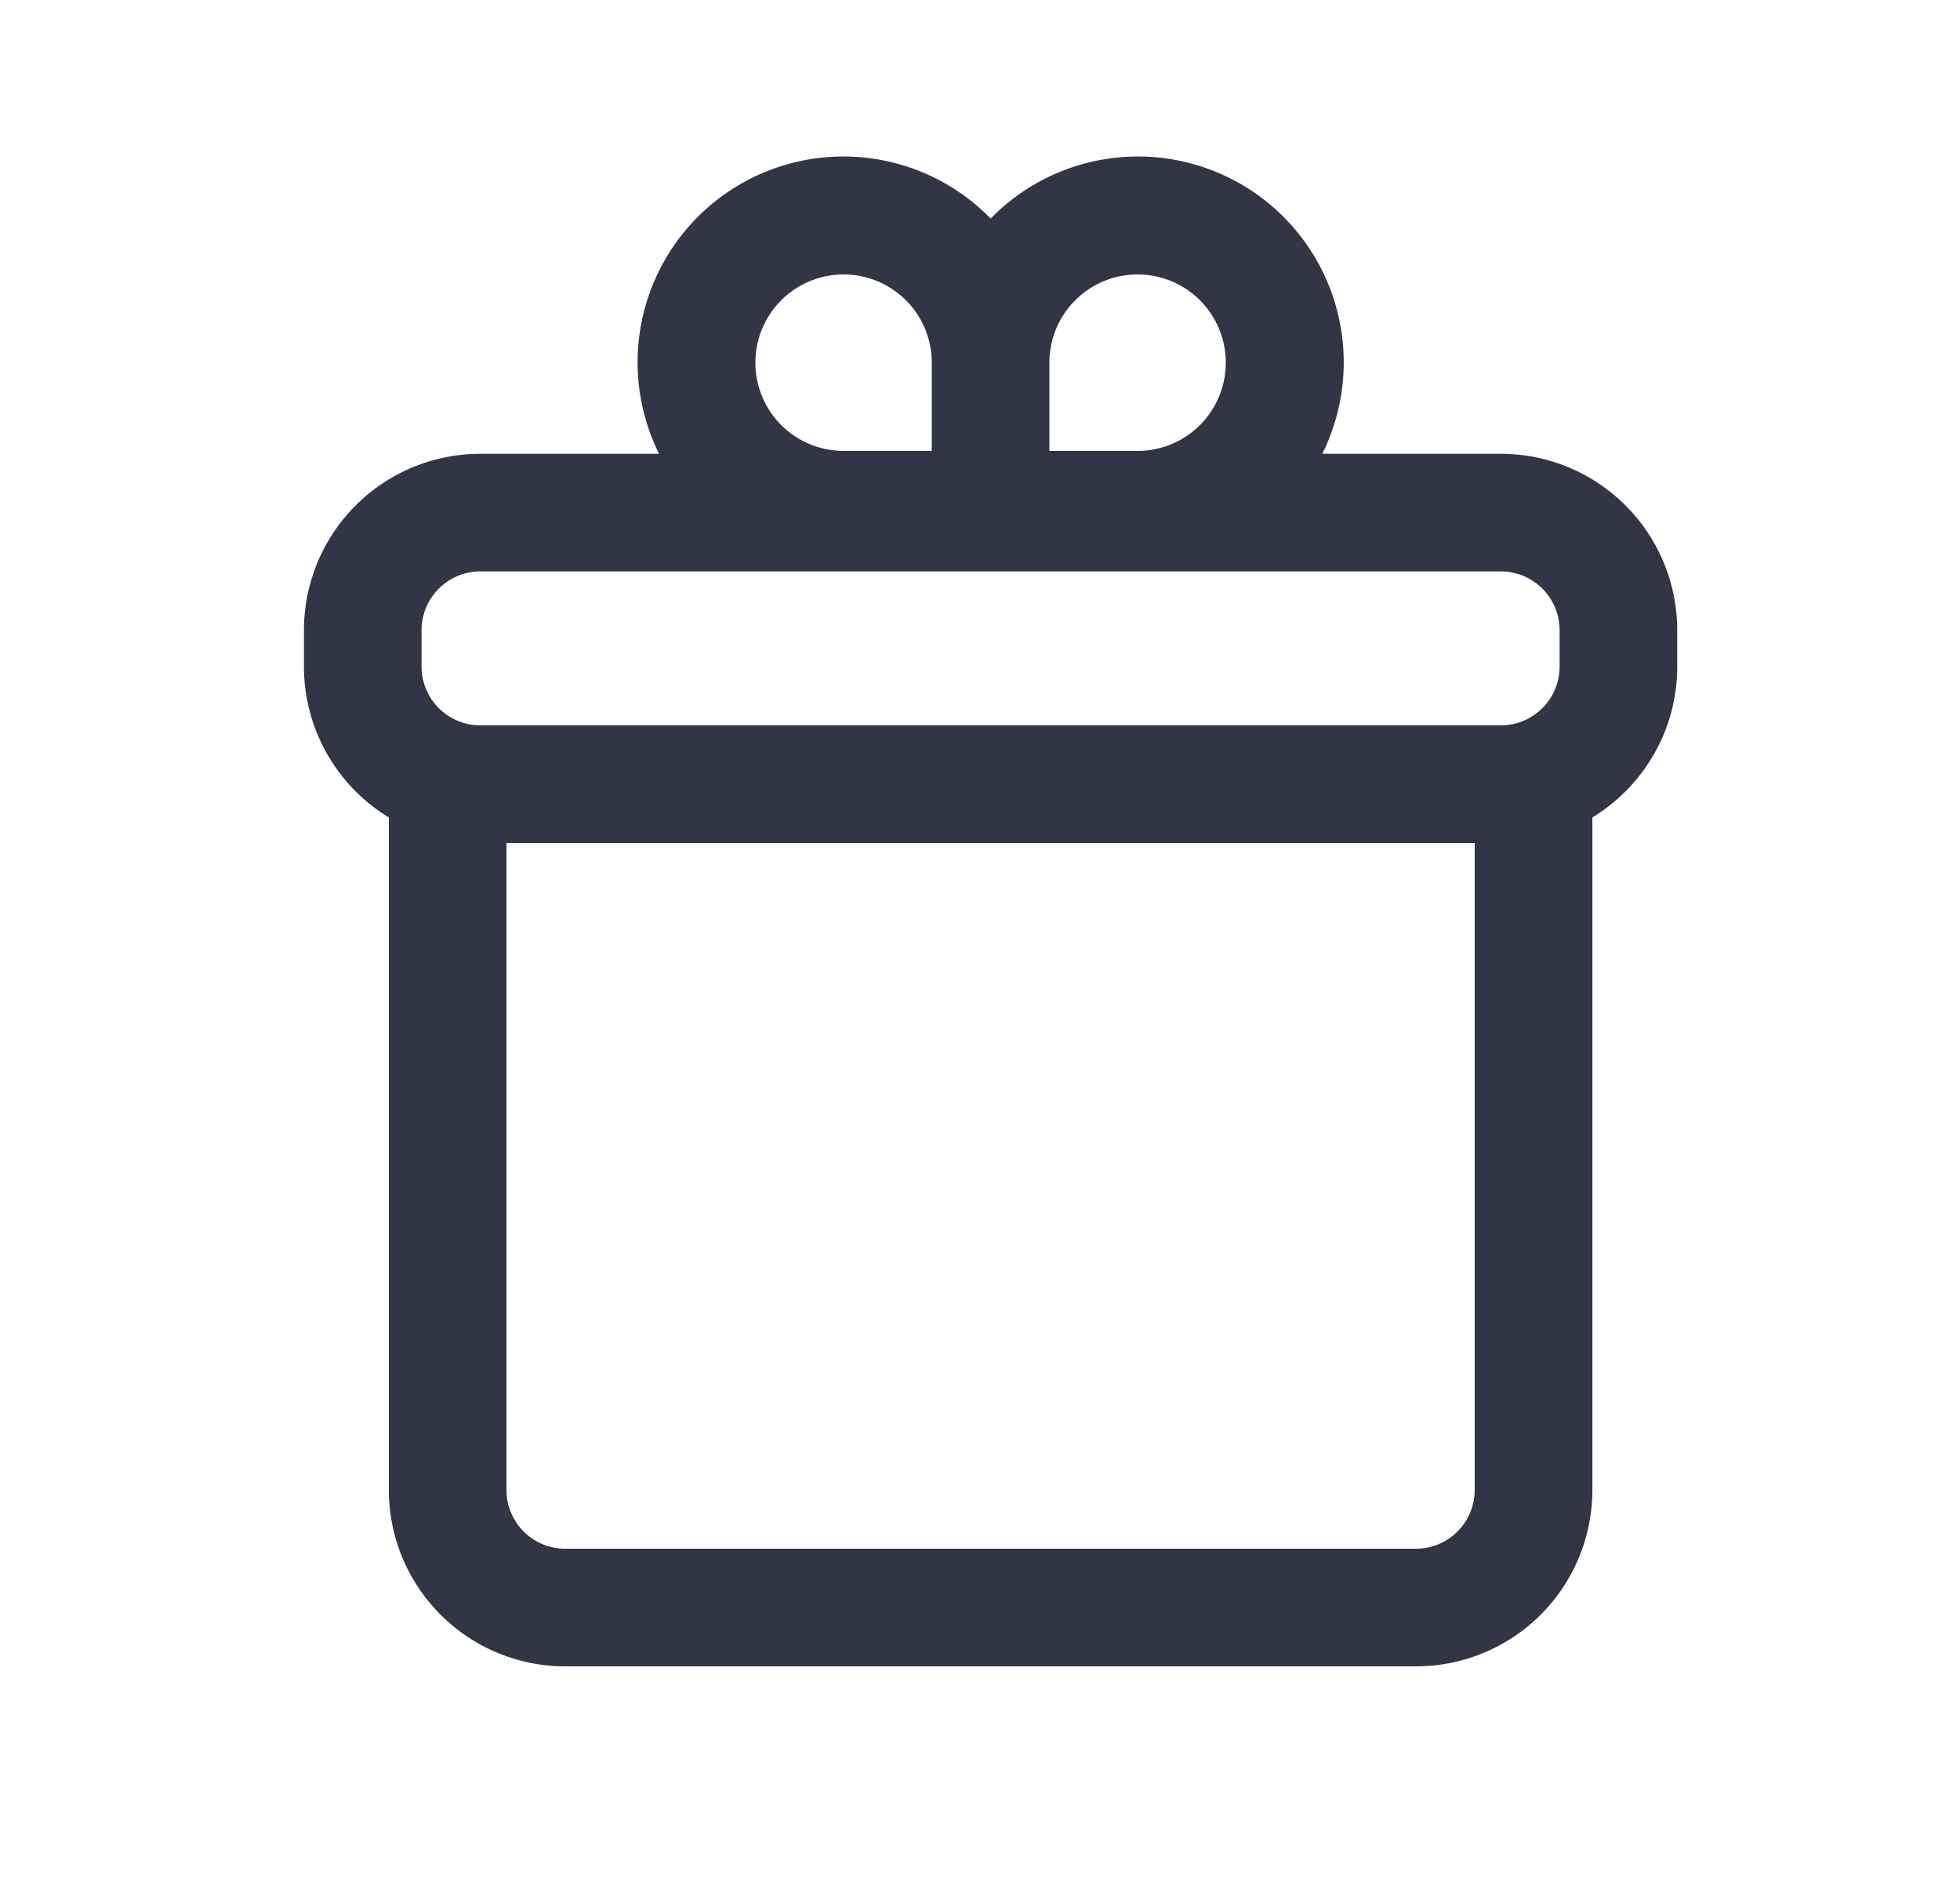 <svg viewBox="0 0 25 24" fill="none" xmlns="http://www.w3.org/2000/svg"><path fill-rule="evenodd" clip-rule="evenodd" d="M8.406 5.787a2.625 2.625 0 014.23-3 2.625 2.625 0 014.23 3h2.277a2.25 2.25 0 012.25 2.25V8.5c0 .815-.433 1.529-1.082 1.924V19a2.25 2.25 0 01-2.25 2.25H7.21A2.25 2.25 0 014.96 19v-8.576A2.249 2.249 0 013.877 8.5v-.463a2.25 2.25 0 012.25-2.25h2.279zM14.51 3.5c-.621 0-1.125.504-1.125 1.125V5.75h1.125a1.125 1.125 0 000-2.25zm-2.625 2.25V4.625A1.125 1.125 0 1010.76 5.75h1.125zm6.926 5H6.46V19c0 .414.335.75.75.75H18.06a.75.75 0 00.75-.75v-8.25zm.332-1.5a.75.75 0 00.75-.75v-.463a.75.75 0 00-.75-.75H6.127a.75.75 0 00-.75.75V8.5c0 .414.336.75.75.75h13.016z" fill="#323544"/></svg>